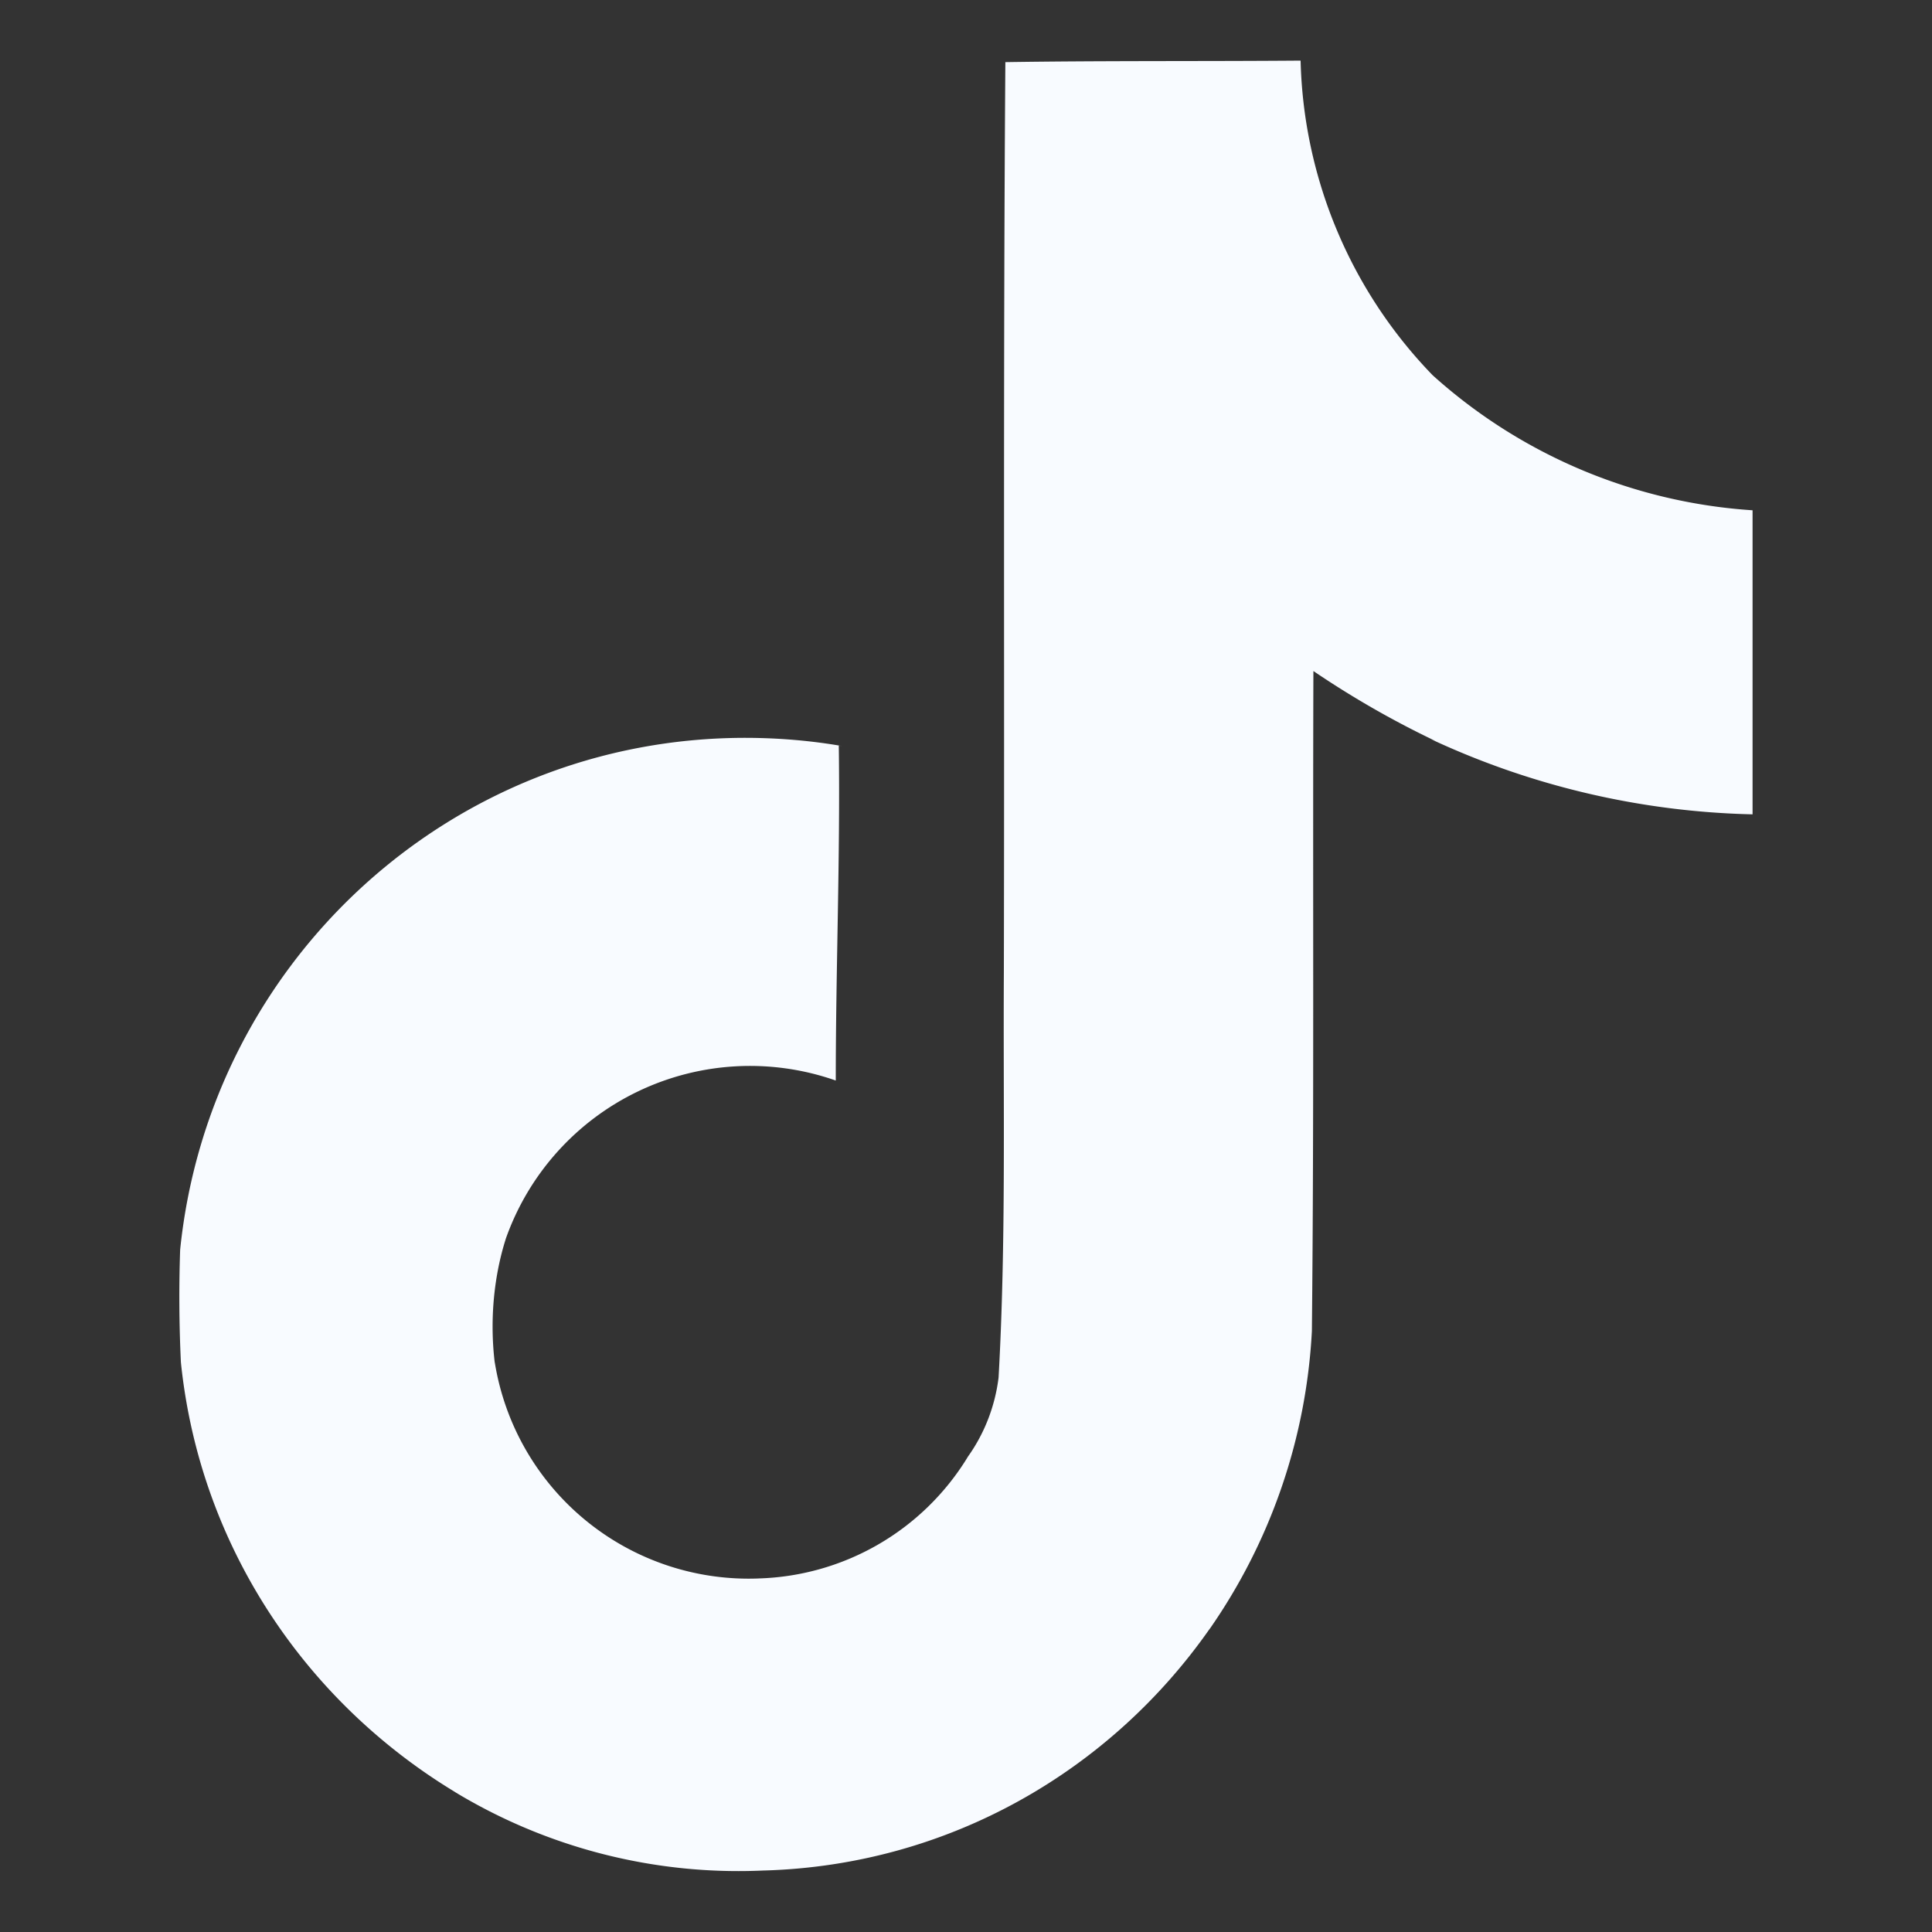 <svg fill="#F8FBFF" viewBox="0 0 32 32" xmlns="http://www.w3.org/2000/svg">
    <rect x="0" y="0" width="32" height="32" fill="#333333" stroke="none"/>
    <g stroke-width="0" />
    <g stroke-linecap="round" stroke-linejoin="round" />
    <path
        d="M16.656 1.029c1.637-.025 3.262-.012 4.886-.025a7.76 7.76 0 0 0 2.189 5.213l-.002-.002A8.77 8.77 0 0 0 29 8.45l.028.002v5.036a13.3 13.3 0 0 1-5.331-1.247l.082.034a15.4 15.4 0 0 1-2.077-1.196l.052.034c-.012 3.649.012 7.298-.025 10.934a9.5 9.5 0 0 1-1.707 4.954l.02-.031c-1.652 2.366-4.328 3.919-7.371 4.011h-.014a9.07 9.07 0 0 1-5.139-1.31l.04.023C5.05 28.185 3.32 25.603 3 22.6l-.004-.041a23 23 0 0 1-.012-1.862c.49-4.779 4.494-8.476 9.361-8.476q.822.001 1.604.136l-.056-.008c.025 1.849-.05 3.699-.05 5.548a4.29 4.29 0 0 0-5.465 2.619l-.009.03c-.133.427-.21.918-.21 1.426q0 .31.037.61l-.002-.024a4.26 4.26 0 0 0 4.382 3.586h-.009a4.2 4.2 0 0 0 3.451-1.994l.01-.018c.267-.372.45-.822.511-1.311l.001-.014c.125-2.237.075-4.461.087-6.698.012-5.036-.012-10.06.025-15.083z"
        fill="#F8FBFF" />
</svg>